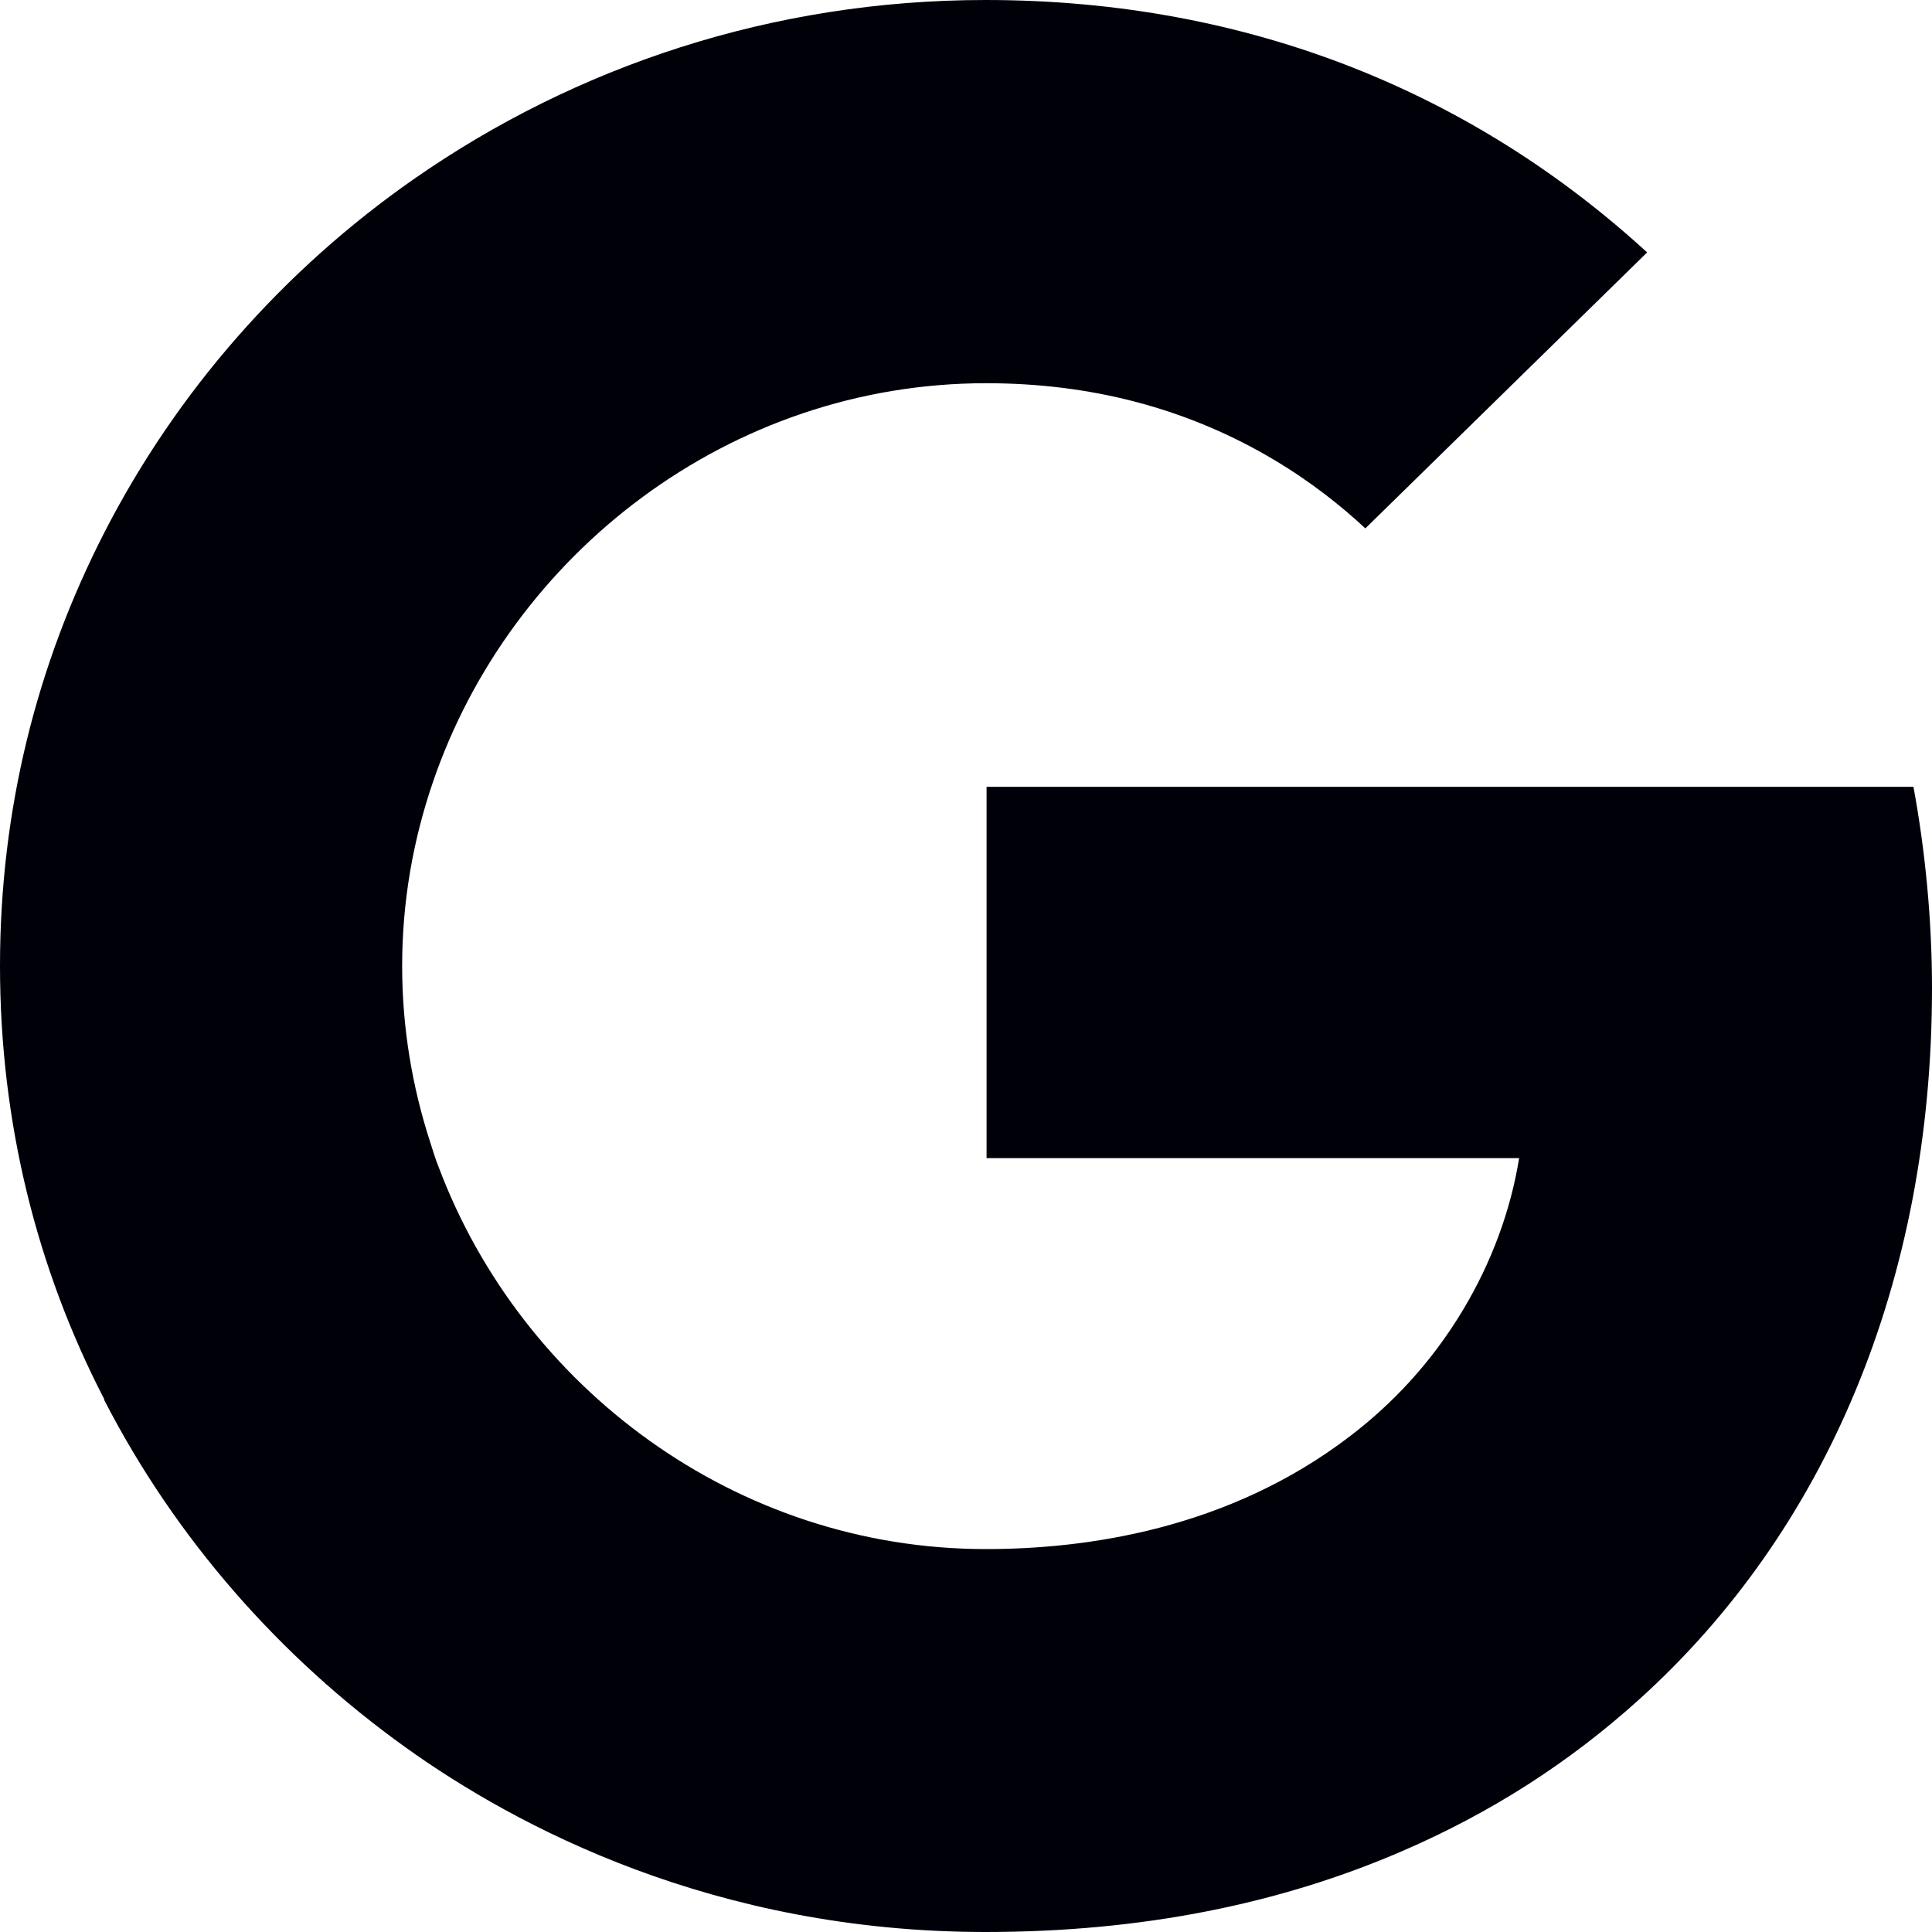 <svg width="20" height="20" viewBox="0 0 20 20" fill="none" xmlns="http://www.w3.org/2000/svg">
<g clip-path="url(#clip0_63_1200)">
<path d="M19.808 8.145H10.213V11.989H15.726C15.638 12.534 15.439 13.069 15.147 13.557C14.813 14.116 14.401 14.542 13.977 14.866C12.71 15.837 11.232 16.036 10.206 16.036C7.614 16.036 5.399 14.36 4.542 12.084C4.507 12.001 4.484 11.916 4.456 11.832C4.267 11.252 4.163 10.638 4.163 10.001C4.163 9.337 4.275 8.701 4.48 8.101C5.286 5.735 7.551 3.967 10.208 3.967C10.743 3.967 11.257 4.03 11.745 4.157C12.861 4.447 13.65 5.018 14.134 5.47L17.051 2.613C15.276 0.986 12.963 2.46015e-09 10.203 2.46015e-09C7.997 -4.74827e-05 5.96 0.687 4.291 1.849C2.938 2.791 1.828 4.052 1.078 5.517C0.382 6.876 0 8.381 0 9.999C0 11.618 0.382 13.138 1.079 14.484V14.493C1.815 15.922 2.891 17.152 4.2 18.09C5.343 18.909 7.392 20 10.203 20C11.82 20 13.253 19.709 14.517 19.162C15.428 18.768 16.236 18.254 16.968 17.593C17.934 16.721 18.691 15.641 19.207 14.399C19.724 13.156 20 11.752 20 10.229C20 9.52 19.929 8.799 19.808 8.145V8.145Z" fill="#000009"/>
</g>
<defs>
<clipPath id="clip0_63_1200">
<rect width="20" height="20" fill="white"/>
</clipPath>
</defs>
</svg>
